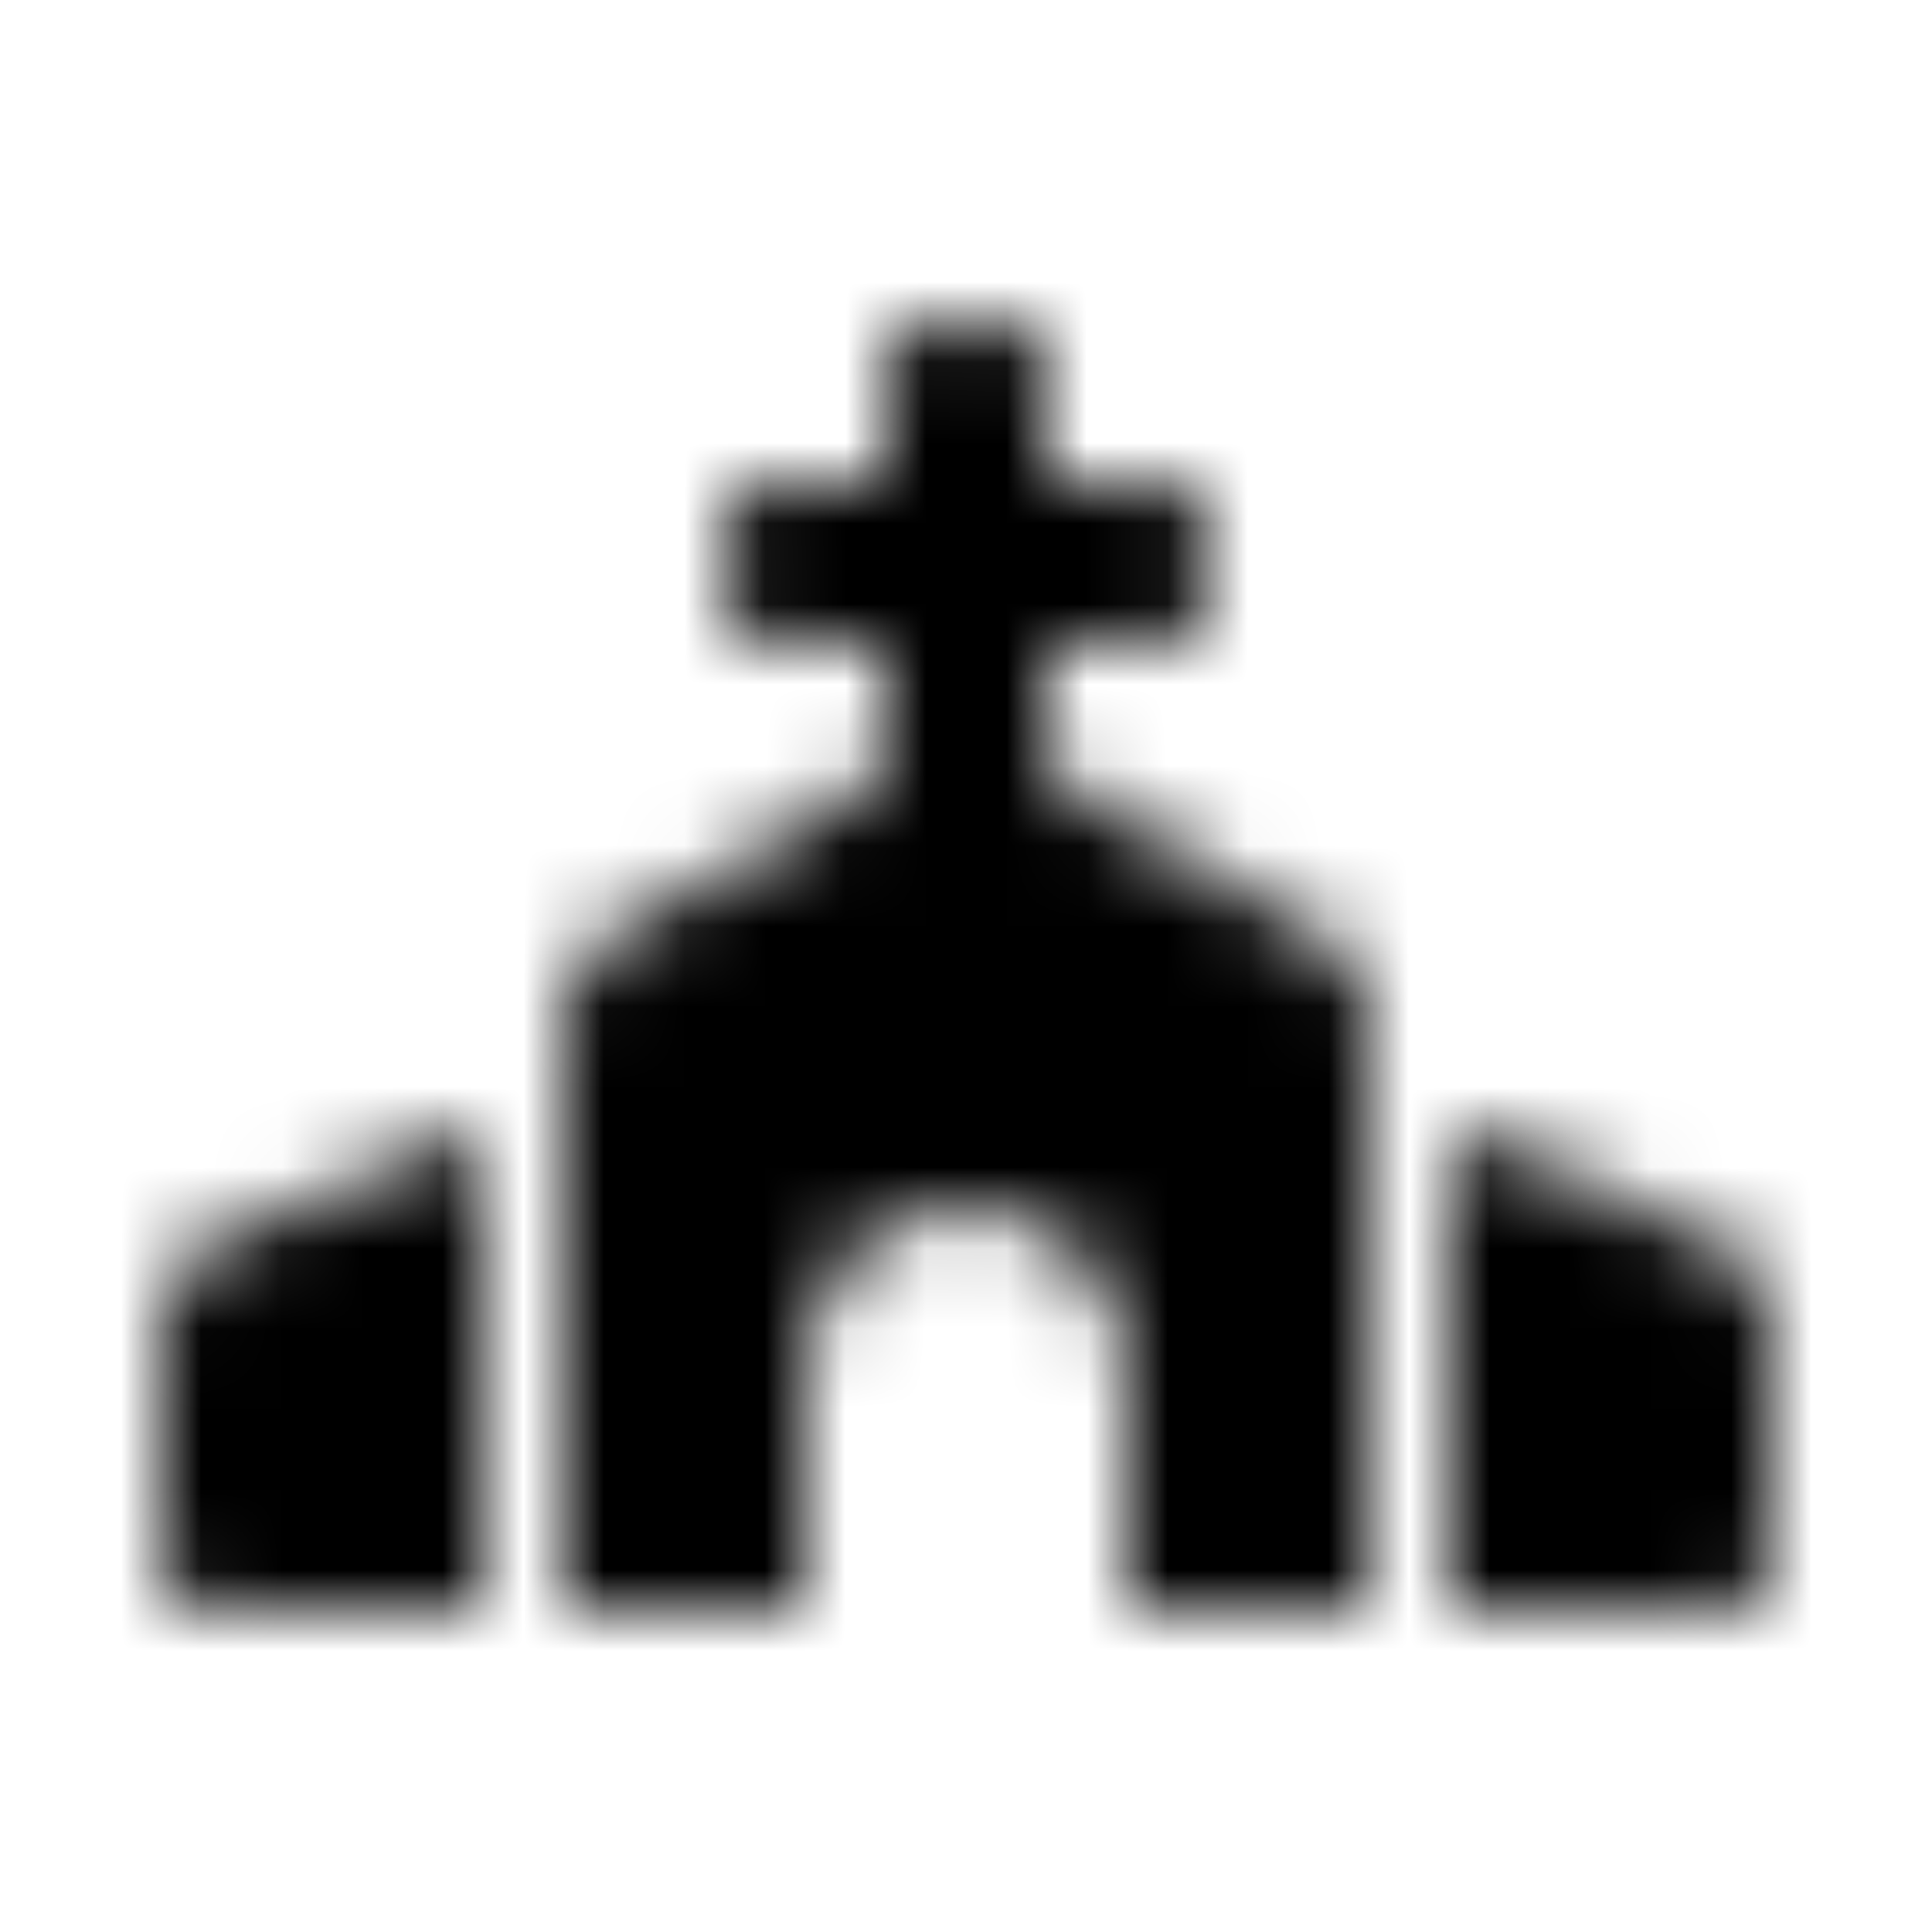 <?xml version="1.0" encoding="UTF-8"?>
<svg width="24px" height="24px" viewBox="0 0 24 24" version="1.1" xmlns="http://www.w3.org/2000/svg" xmlns:xlink="http://www.w3.org/1999/xlink">
    <!-- Generator: Sketch 52.5 (67469) - http://www.bohemiancoding.com/sketch -->
    <title>church</title>
    <desc>Created with Sketch.</desc>
    <defs>
        <path d="M16.514,11.709 L13,9.6 L13,8 L14.5,8 C14.776,8 15,7.776 15,7.5 L15,6.5 C15,6.224 14.776,6 14.5,6 L13,6 L13,4.5 C13,4.224 12.776,4 12.5,4 L11.5,4 C11.224,4 11,4.224 11,4.5 L11,6 L9.5,6 C9.224,6 9,6.224 9,6.5 L9,7.5 C9,7.776 9.224,8 9.5,8 L11,8 L11,9.6 L7.486,11.709 C7.184,11.889 7,12.215 7,12.566 L7,20 L10,20 L10,17 C10,15.895 10.895,15 12,15 C13.105,15 14,15.895 14,17 L14,20 L17,20 L17,12.566 C17,12.215 16.816,11.889 16.514,11.709 Z M2,16.374 L2,19.5 C2,19.776 2.224,20 2.5,20 L6,20 L6,14 L2.606,15.454 C2.238,15.612 2,15.974 2,16.374 Z M21.394,15.454 L18,14 L18,20 L21.5,20 C21.776,20 22,19.776 22,19.5 L22,16.374 C22,15.974 21.762,15.612 21.394,15.454 Z" id="path-1"></path>
    </defs>
    <g id="church" stroke="none" stroke-width="1" fill="none" fill-rule="evenodd">
        <mask id="mask-2" fill="white">
            <use xlink:href="#path-1"></use>
        </mask>
        <g fill-rule="nonzero"></g>
        <g id="🎨-color" mask="url(#mask-2)" fill="#000000">
            <rect id="🎨-Color" x="0" y="0" width="24" height="24"></rect>
        </g>
    </g>
</svg>